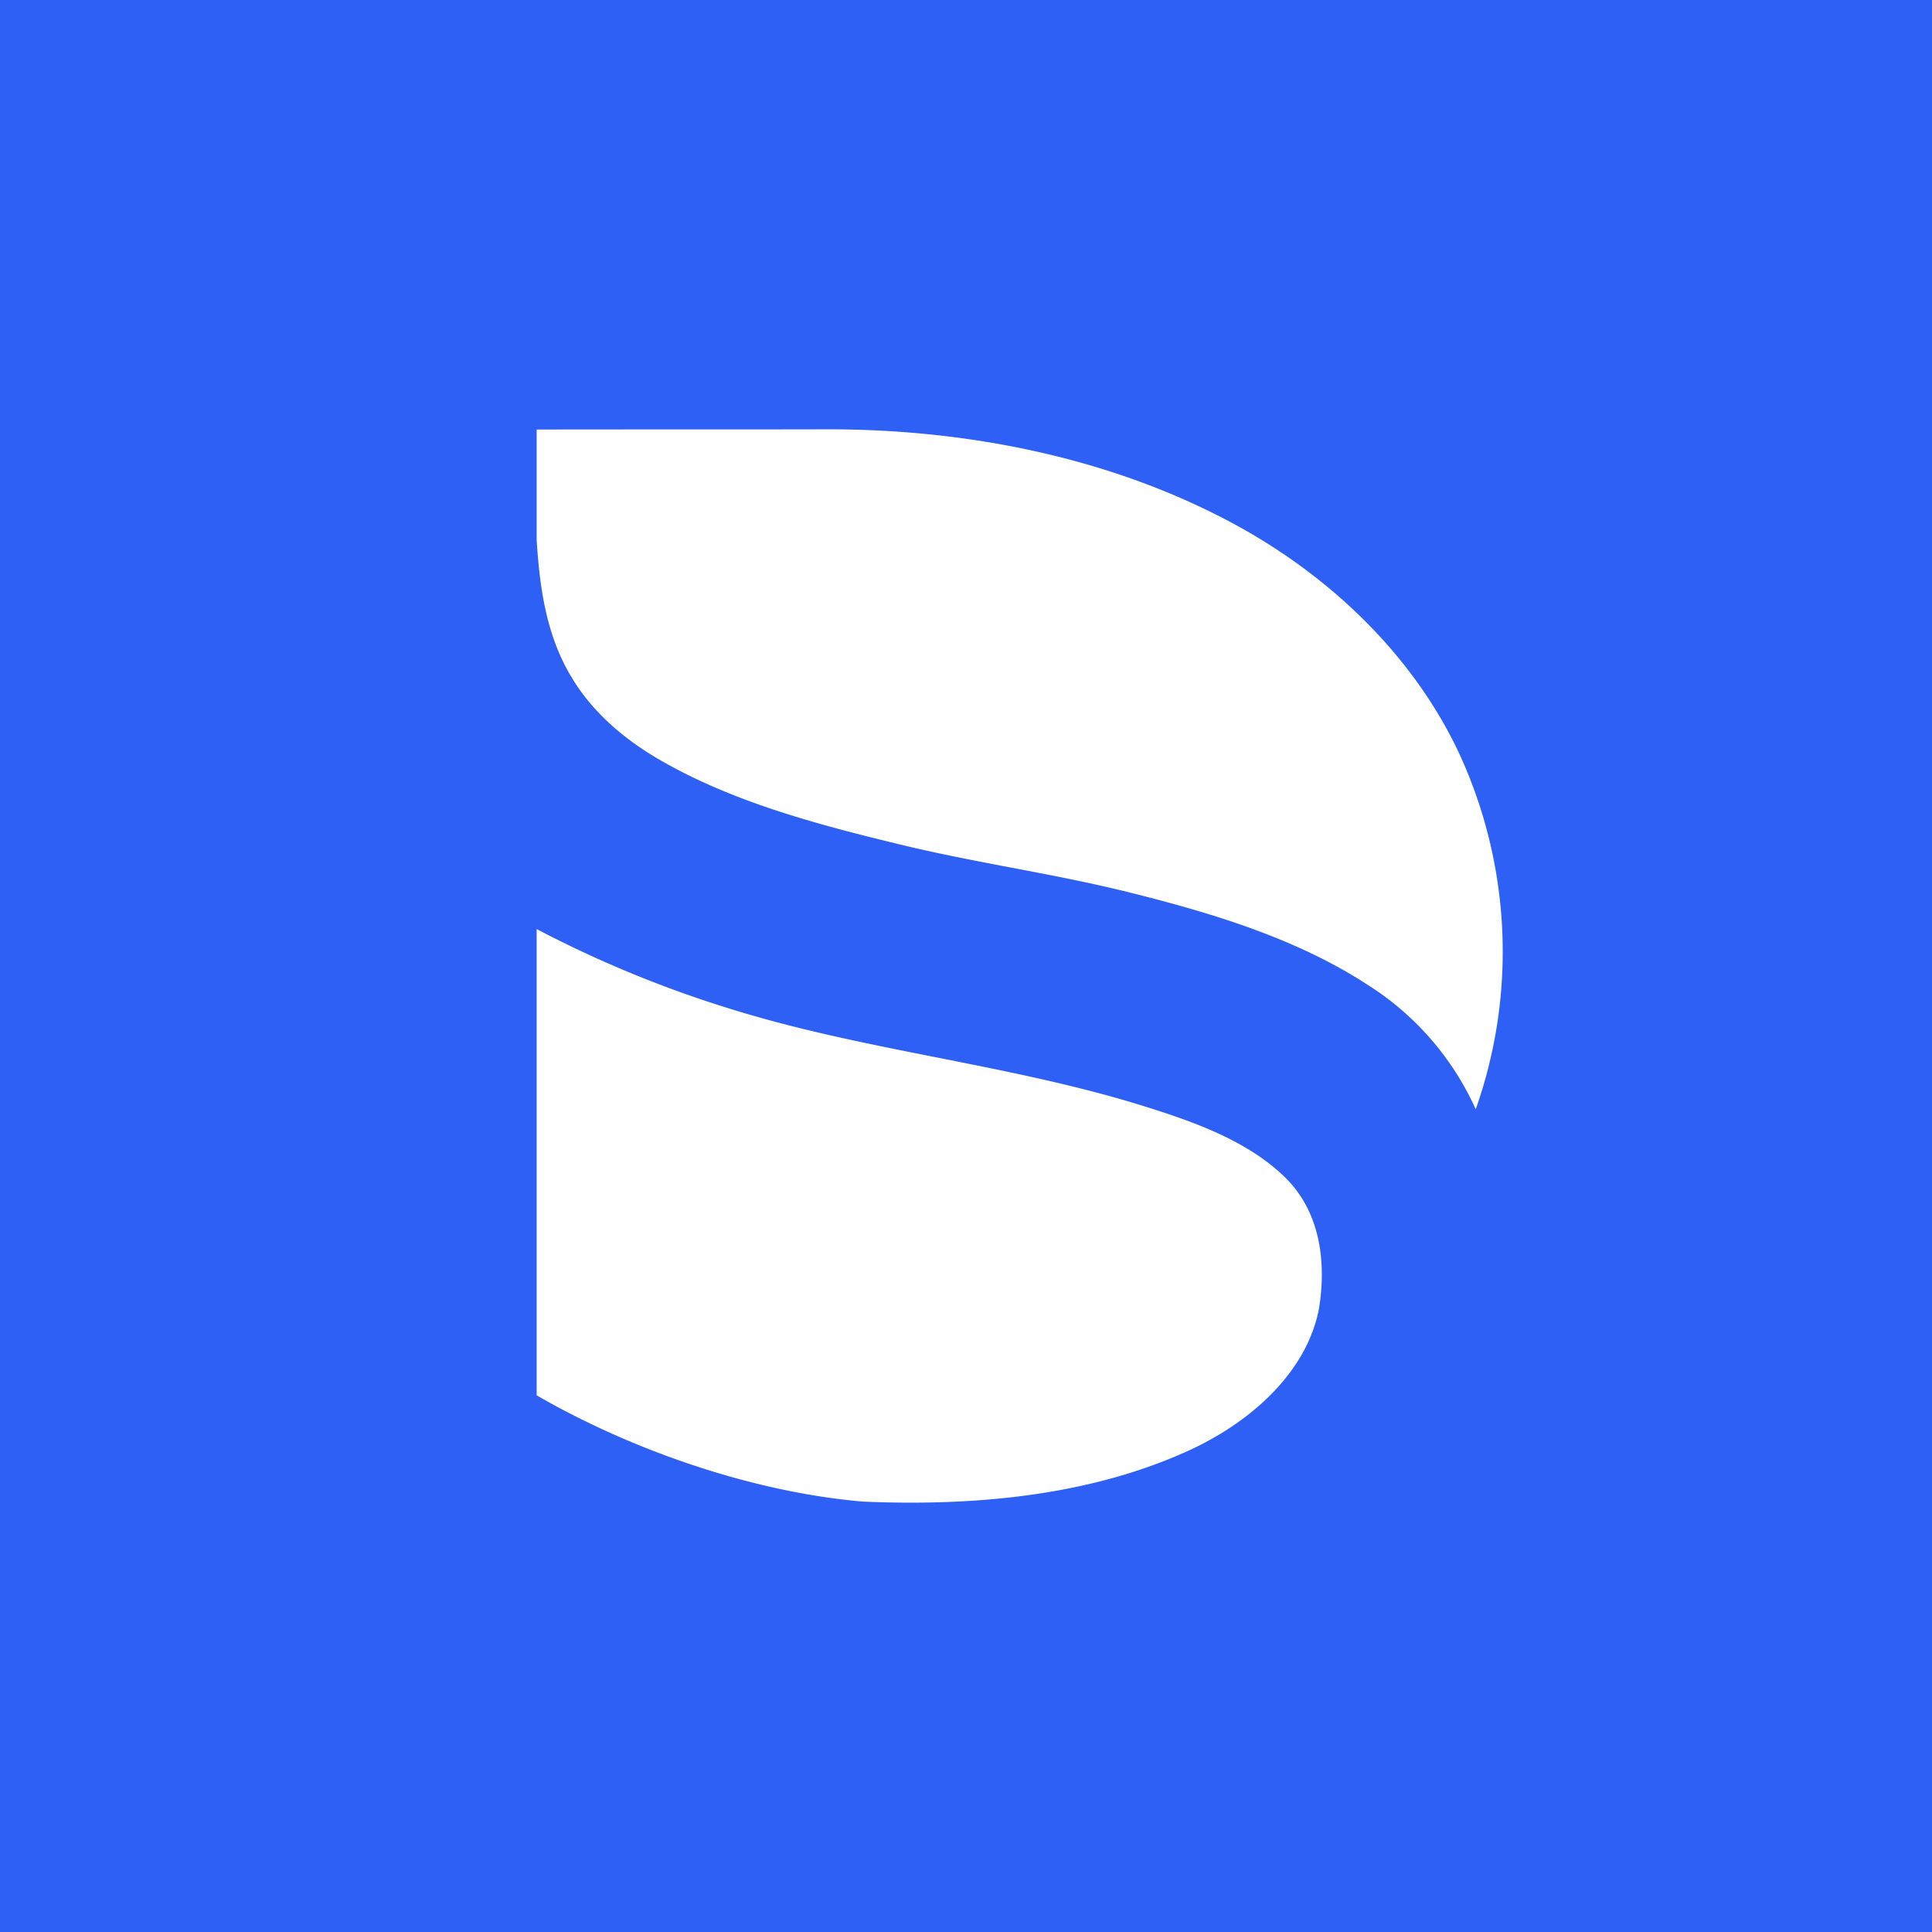 <svg xmlns="http://www.w3.org/2000/svg" viewBox="0 0 18 18">
  <rect x="0" y="0" width="18" height="18" fill="#333333" stroke="none"/>
  <g clip-path="url(#a)">
    <path fill="#2E60F5" d="M0 0h18v18H0V0Z"/>
    <path fill="#fff" d="M5 4.002C5.881 4 6.763 4.002 7.644 4c1.273-.01 2.565.233 3.672.788 1.023.507 1.854 1.306 2.29 2.256a4.409 4.409 0 0 1 .143 3.291 2.664 2.664 0 0 0-1.017-1.166c-.658-.427-1.446-.665-2.228-.859-.714-.177-1.45-.276-2.163-.453-.768-.186-1.546-.398-2.212-.788-.333-.195-.623-.452-.806-.763-.236-.39-.295-.839-.323-1.273v-1.03Zm0 4.654a10.62 10.62 0 0 0 1.817.747c1.212.377 2.503.504 3.72.866.513.156 1.05.332 1.423.688.347.33.397.81.329 1.233-.113.598-.643 1.072-1.248 1.34-.918.41-1.98.504-3 .46C7.023 13.904 5.893 13.516 5 13V8.656Z"/>
  </g>
  <defs>
    <clipPath id="a">
      <path fill="#fff" d="M0 0h18v18H0z"/>
    </clipPath>
  </defs>
</svg>

